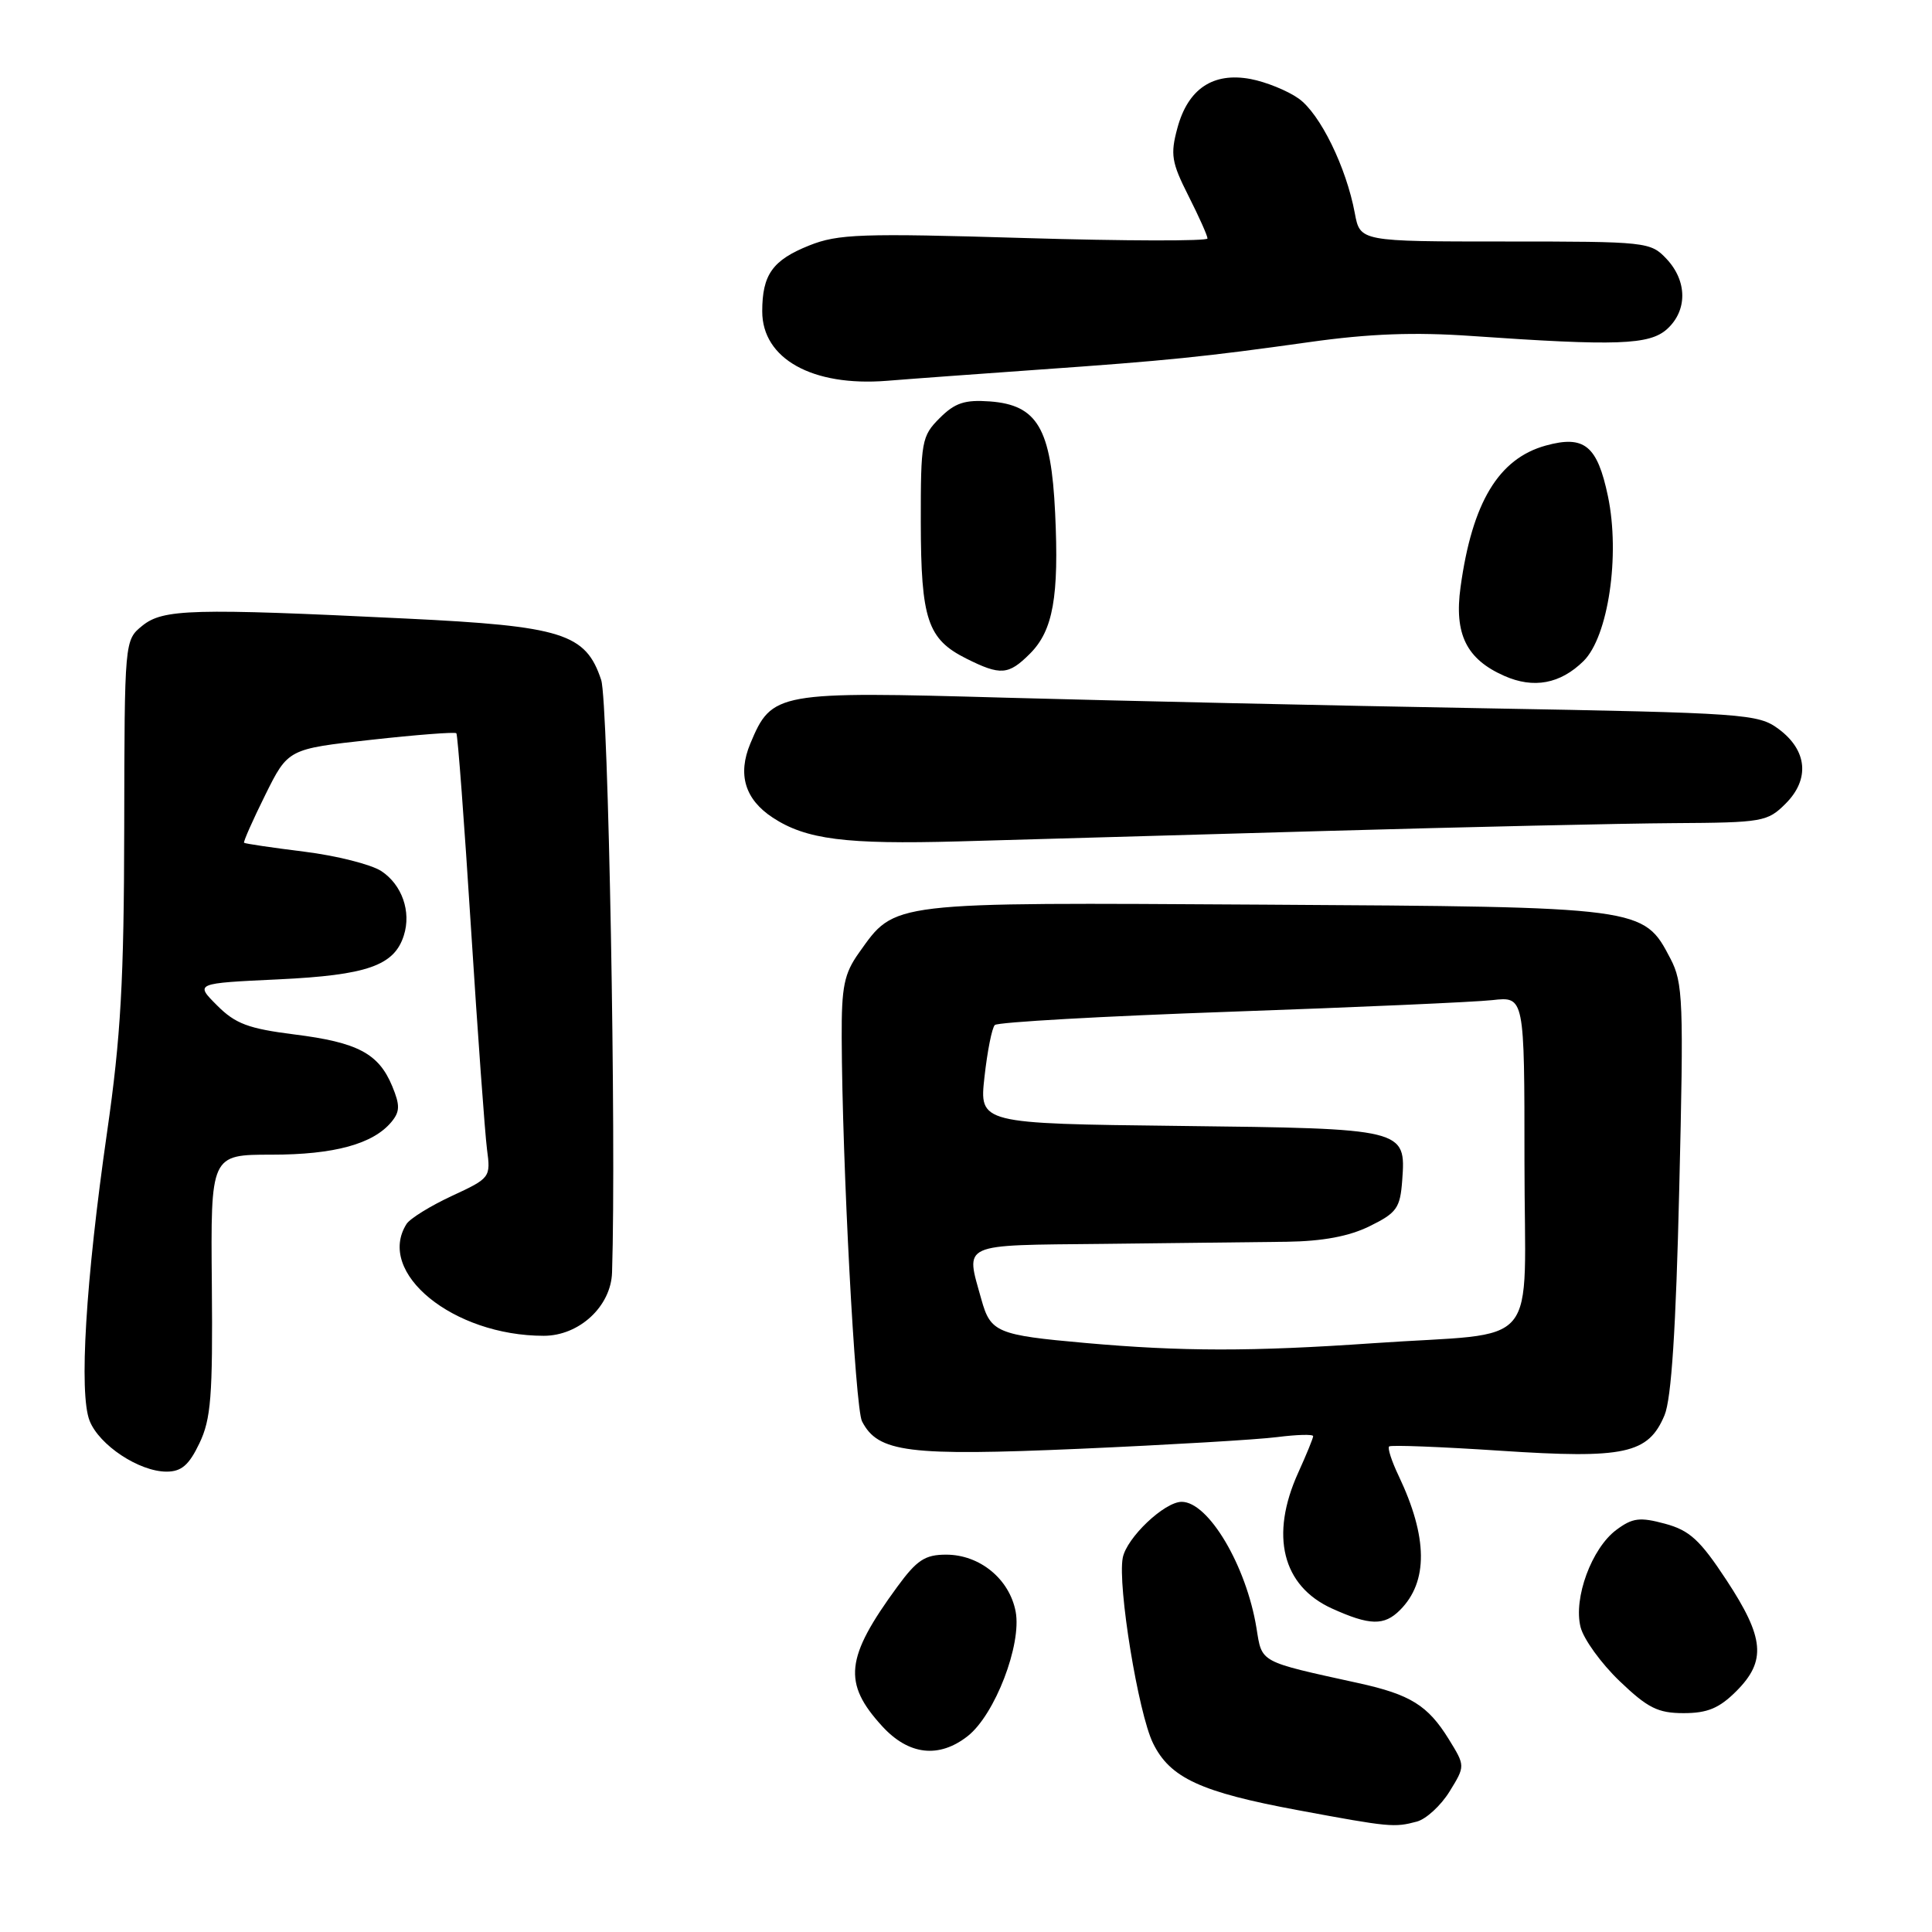<?xml version="1.0" encoding="UTF-8" standalone="no"?>
<!DOCTYPE svg PUBLIC "-//W3C//DTD SVG 1.1//EN" "http://www.w3.org/Graphics/SVG/1.1/DTD/svg11.dtd" >
<svg xmlns="http://www.w3.org/2000/svg" xmlns:xlink="http://www.w3.org/1999/xlink" version="1.1" viewBox="0 0 256 256">
 <g >
 <path fill="currentColor"
d=" M 187.74 241.37 C 188.97 241.04 190.92 239.25 192.07 237.39 C 194.16 234.00 194.16 234.00 191.97 230.45 C 189.20 225.97 186.88 224.53 180.00 223.02 C 166.74 220.11 167.24 220.37 166.49 215.73 C 165.15 207.48 160.13 199.00 156.58 199.00 C 154.29 199.00 149.28 203.76 148.77 206.42 C 148.07 210.10 150.82 226.98 152.78 230.98 C 155.03 235.59 159.11 237.47 172.00 239.86 C 184.14 242.12 184.75 242.17 187.74 241.37 Z  M 128.24 230.03 C 131.83 227.20 135.40 217.92 134.58 213.55 C 133.76 209.23 129.83 206.00 125.37 206.00 C 122.57 206.00 121.49 206.71 118.90 210.25 C 112.00 219.67 111.64 223.00 116.91 228.75 C 120.41 232.57 124.43 233.03 128.24 230.03 Z  M 230.08 224.08 C 234.07 220.08 233.80 217.03 228.77 209.38 C 225.26 204.04 223.88 202.78 220.62 201.90 C 217.28 201.00 216.32 201.12 214.17 202.72 C 210.90 205.16 208.47 211.76 209.43 215.59 C 209.83 217.19 212.16 220.41 214.60 222.75 C 218.33 226.32 219.68 227.00 223.09 227.00 C 226.25 227.00 227.81 226.35 230.08 224.08 Z  M 185.51 213.34 C 189.26 209.59 189.20 203.69 185.33 195.56 C 184.40 193.61 183.83 191.86 184.07 191.66 C 184.31 191.45 190.95 191.71 198.82 192.23 C 215.29 193.32 218.41 192.65 220.56 187.52 C 221.47 185.34 222.07 176.09 222.51 157.44 C 223.11 132.54 223.02 130.23 221.33 127.00 C 217.76 120.17 217.75 120.17 167.50 119.87 C 117.52 119.57 118.68 119.43 113.83 126.23 C 111.85 129.01 111.50 130.70 111.53 137.50 C 111.59 154.07 113.31 186.57 114.22 188.33 C 116.34 192.46 120.31 192.96 143.10 191.97 C 154.87 191.45 166.64 190.76 169.25 190.42 C 171.86 190.09 174.00 190.03 174.00 190.30 C 174.00 190.56 173.11 192.74 172.02 195.14 C 168.25 203.45 169.91 210.14 176.48 213.13 C 181.49 215.40 183.41 215.45 185.51 213.34 Z  M 26.42 191.25 C 27.96 188.05 28.20 184.99 28.07 170.25 C 27.91 153.00 27.91 153.00 35.99 153.00 C 44.28 153.00 49.44 151.59 51.87 148.66 C 53.00 147.29 53.02 146.46 51.97 143.92 C 50.17 139.59 47.40 138.12 39.01 137.07 C 32.92 136.30 31.19 135.66 28.76 133.22 C 25.83 130.29 25.83 130.29 36.91 129.77 C 48.65 129.21 52.25 127.95 53.51 123.95 C 54.52 120.79 53.26 117.22 50.52 115.42 C 49.17 114.54 44.58 113.38 40.31 112.85 C 36.05 112.32 32.46 111.79 32.34 111.67 C 32.22 111.55 33.48 108.70 35.14 105.35 C 38.17 99.24 38.17 99.24 49.16 98.03 C 55.20 97.36 60.29 96.97 60.47 97.16 C 60.65 97.35 61.52 108.97 62.41 123.00 C 63.30 137.03 64.26 150.20 64.53 152.29 C 65.03 156.02 64.96 156.11 59.87 158.47 C 57.03 159.79 54.33 161.46 53.87 162.18 C 49.78 168.63 60.04 177.00 72.05 177.00 C 76.75 177.00 80.96 173.10 81.10 168.61 C 81.67 150.91 80.61 92.97 79.66 90.10 C 77.62 83.93 74.54 82.96 53.77 81.96 C 25.44 80.58 21.61 80.69 18.86 82.91 C 16.50 84.83 16.50 84.83 16.46 109.66 C 16.43 129.90 16.01 137.37 14.19 150.00 C 11.35 169.73 10.45 184.63 11.87 188.25 C 13.14 191.49 18.43 194.99 22.06 195.00 C 24.04 195.00 25.04 194.14 26.42 191.25 Z  M 175.50 110.11 C 194.20 109.58 215.03 109.11 221.80 109.07 C 233.56 109.00 234.20 108.89 236.61 106.48 C 239.84 103.25 239.48 99.42 235.68 96.60 C 232.97 94.59 231.33 94.47 196.68 93.85 C 176.78 93.50 148.27 92.86 133.32 92.45 C 102.86 91.59 102.28 91.70 99.42 98.53 C 97.71 102.63 98.71 105.92 102.39 108.34 C 106.82 111.24 112.02 111.90 127.00 111.49 C 134.97 111.27 156.80 110.65 175.50 110.11 Z  M 209.82 87.60 C 213.10 84.37 214.70 73.59 213.06 65.75 C 211.65 59.03 209.93 57.63 204.82 59.04 C 198.57 60.77 195.07 66.57 193.53 77.80 C 192.67 84.02 194.31 87.35 199.33 89.56 C 203.21 91.28 206.75 90.62 209.82 87.60 Z  M 136.48 86.61 C 139.54 83.55 140.34 79.07 139.81 67.95 C 139.28 56.76 137.46 53.66 131.16 53.19 C 127.83 52.95 126.53 53.38 124.51 55.40 C 122.12 57.79 122.00 58.47 122.01 69.20 C 122.03 82.07 122.90 84.68 128.01 87.25 C 132.58 89.54 133.63 89.46 136.48 86.61 Z  M 137.50 48.99 C 154.72 47.78 159.53 47.29 173.50 45.33 C 181.43 44.21 187.43 43.99 195.00 44.52 C 214.22 45.86 218.57 45.71 220.90 43.60 C 223.61 41.14 223.58 37.24 220.83 34.31 C 218.70 32.05 218.23 32.00 199.44 32.00 C 180.22 32.00 180.22 32.00 179.52 28.25 C 178.39 22.16 174.92 15.08 172.08 13.06 C 170.62 12.02 167.76 10.86 165.71 10.47 C 160.73 9.54 157.41 11.77 156.01 16.97 C 155.06 20.47 155.24 21.53 157.47 25.94 C 158.86 28.69 160.00 31.23 160.00 31.60 C 160.00 31.96 149.09 31.94 135.75 31.54 C 114.11 30.89 111.04 31.00 107.22 32.53 C 102.37 34.47 101.00 36.39 101.00 41.26 C 101.00 47.54 107.64 51.24 117.50 50.46 C 120.80 50.19 129.80 49.54 137.50 48.99 Z  M 143.81 177.95 C 132.11 176.91 131.25 176.55 130.04 172.19 C 127.93 164.61 127.02 165.02 146.25 164.82 C 155.74 164.72 166.65 164.59 170.50 164.54 C 175.28 164.47 178.77 163.82 181.50 162.47 C 185.08 160.71 185.53 160.07 185.80 156.41 C 186.30 149.56 186.23 149.54 156.23 149.19 C 129.76 148.88 129.76 148.88 130.45 142.69 C 130.83 139.28 131.44 136.19 131.82 135.82 C 132.19 135.44 146.22 134.65 163.00 134.06 C 179.78 133.47 195.41 132.78 197.75 132.52 C 202.00 132.04 202.00 132.04 202.00 153.94 C 202.00 179.51 204.58 176.41 182.00 177.98 C 165.82 179.10 156.64 179.09 143.81 177.95 Z "/>
</g>
</svg>